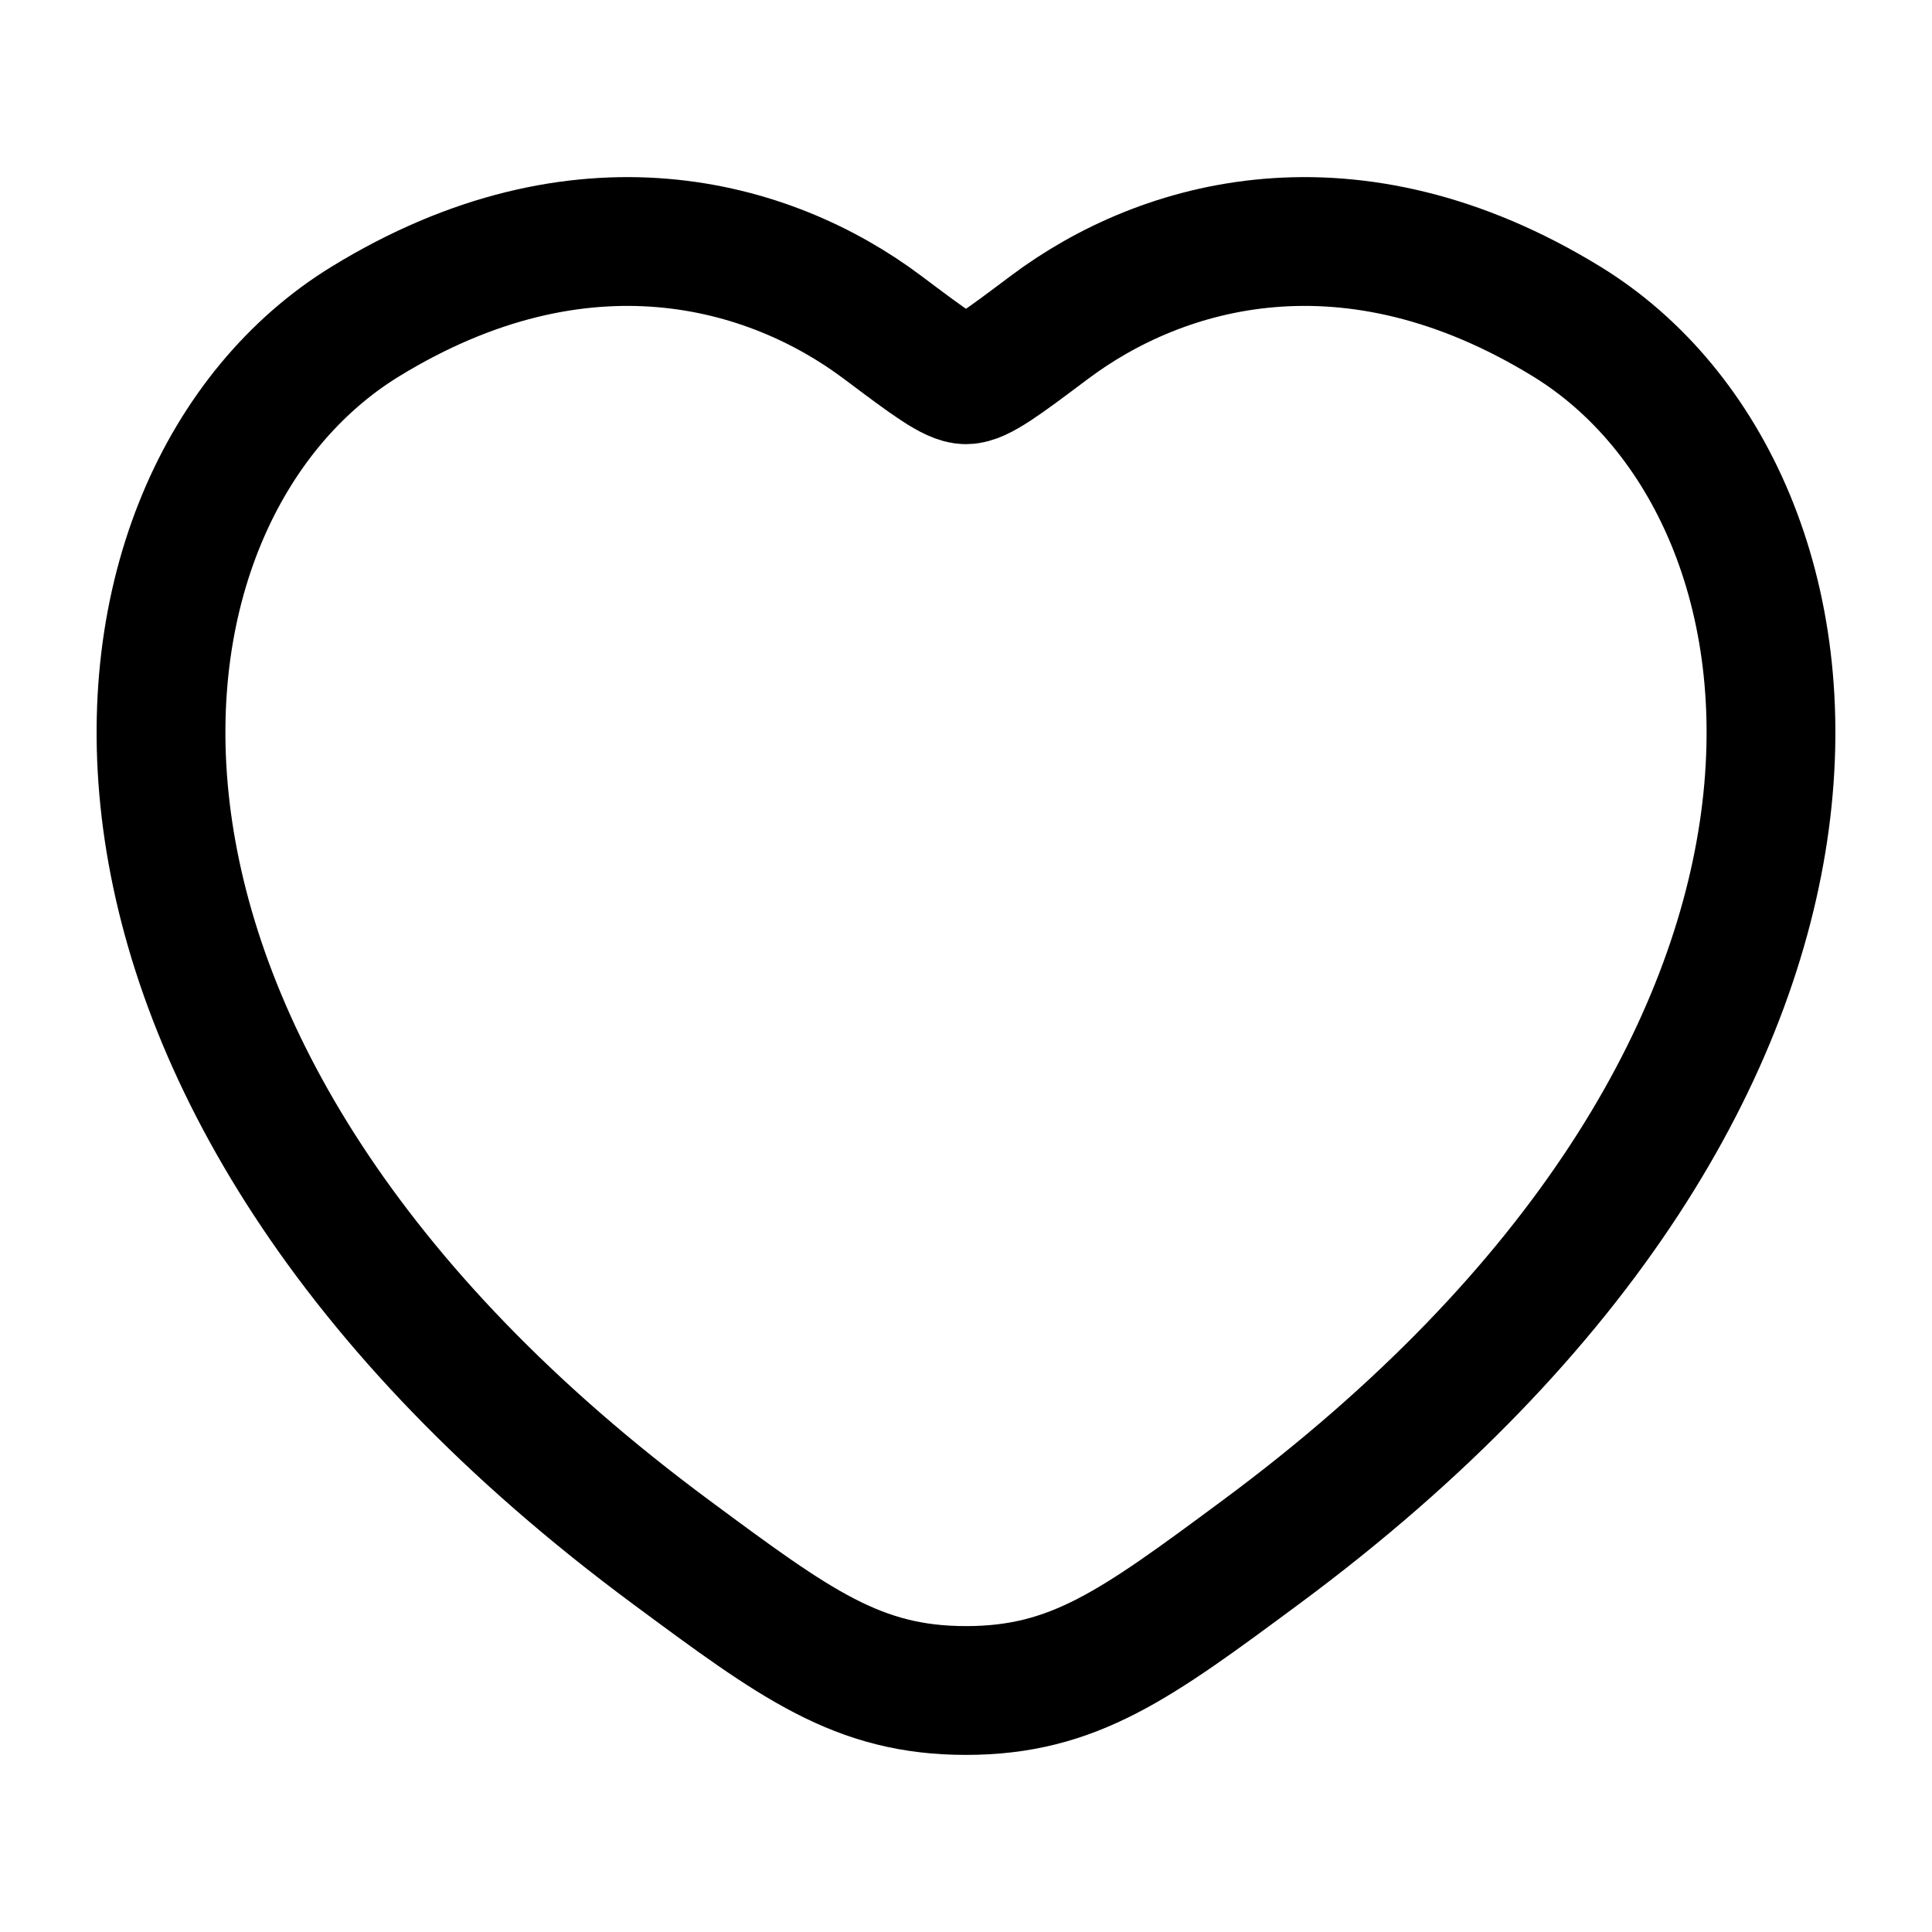 <svg width="30" height="30" viewBox="0 0 30 30" fill="none" xmlns="http://www.w3.org/2000/svg">
<path d="M24.328 4.993C20.976 2.937 18.05 3.765 16.293 5.085C15.572 5.626 15.212 5.897 15 5.897C14.788 5.897 14.428 5.626 13.707 5.085C11.95 3.765 9.024 2.937 5.672 4.993C1.273 7.691 0.277 16.594 10.424 24.104C12.357 25.535 13.323 26.25 15 26.25C16.677 26.25 17.643 25.535 19.576 24.104C29.723 16.594 28.727 7.691 24.328 4.993Z" stroke="black" stroke-width="2" stroke-linecap="round"/>
</svg>
